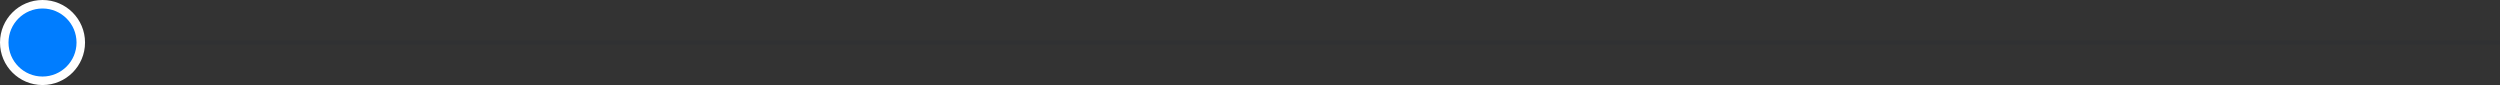 <?xml version="1.0" encoding="UTF-8"?>
<svg width="294px" height="10px" viewBox="0 0 294 10" version="1.1" xmlns="http://www.w3.org/2000/svg" xmlns:xlink="http://www.w3.org/1999/xlink">
    
    <rect x="0" y="0" width="294" height="10" fill="#333333" stroke="none"/>
    
    <g id="光储充及工商储管理系统V1.5" stroke="none" stroke-width="1" fill="none" fill-rule="evenodd">
        <g id="7_1_4.设备管理_设备列表_P0050A(小商储）_设备详情" transform="translate(-724, -938)">
            <g id="main" transform="translate(212, 102)">
                <g id="2" transform="translate(0, 214)">
                    <g id="内容1" transform="translate(20, 80)">
                        <g id="内容2" transform="translate(10, 56)">
                            <g id="线_电表" transform="translate(483, 487)">
                                <line x1="293" y1="4" x2="4" y2="4" id="路径-10" stroke="#303133" stroke-width="0.5" transform="translate(148.5, 4) scale(-1, 1) translate(-148.5, -4) "></line>
                                <circle id="椭圆形备份" stroke="#FFFFFF" fill="#007DFF" cx="4" cy="4" r="4.5"></circle>
                            </g>
                        </g>
                    </g>
                </g>
            </g>
        </g>
    </g>
</svg>